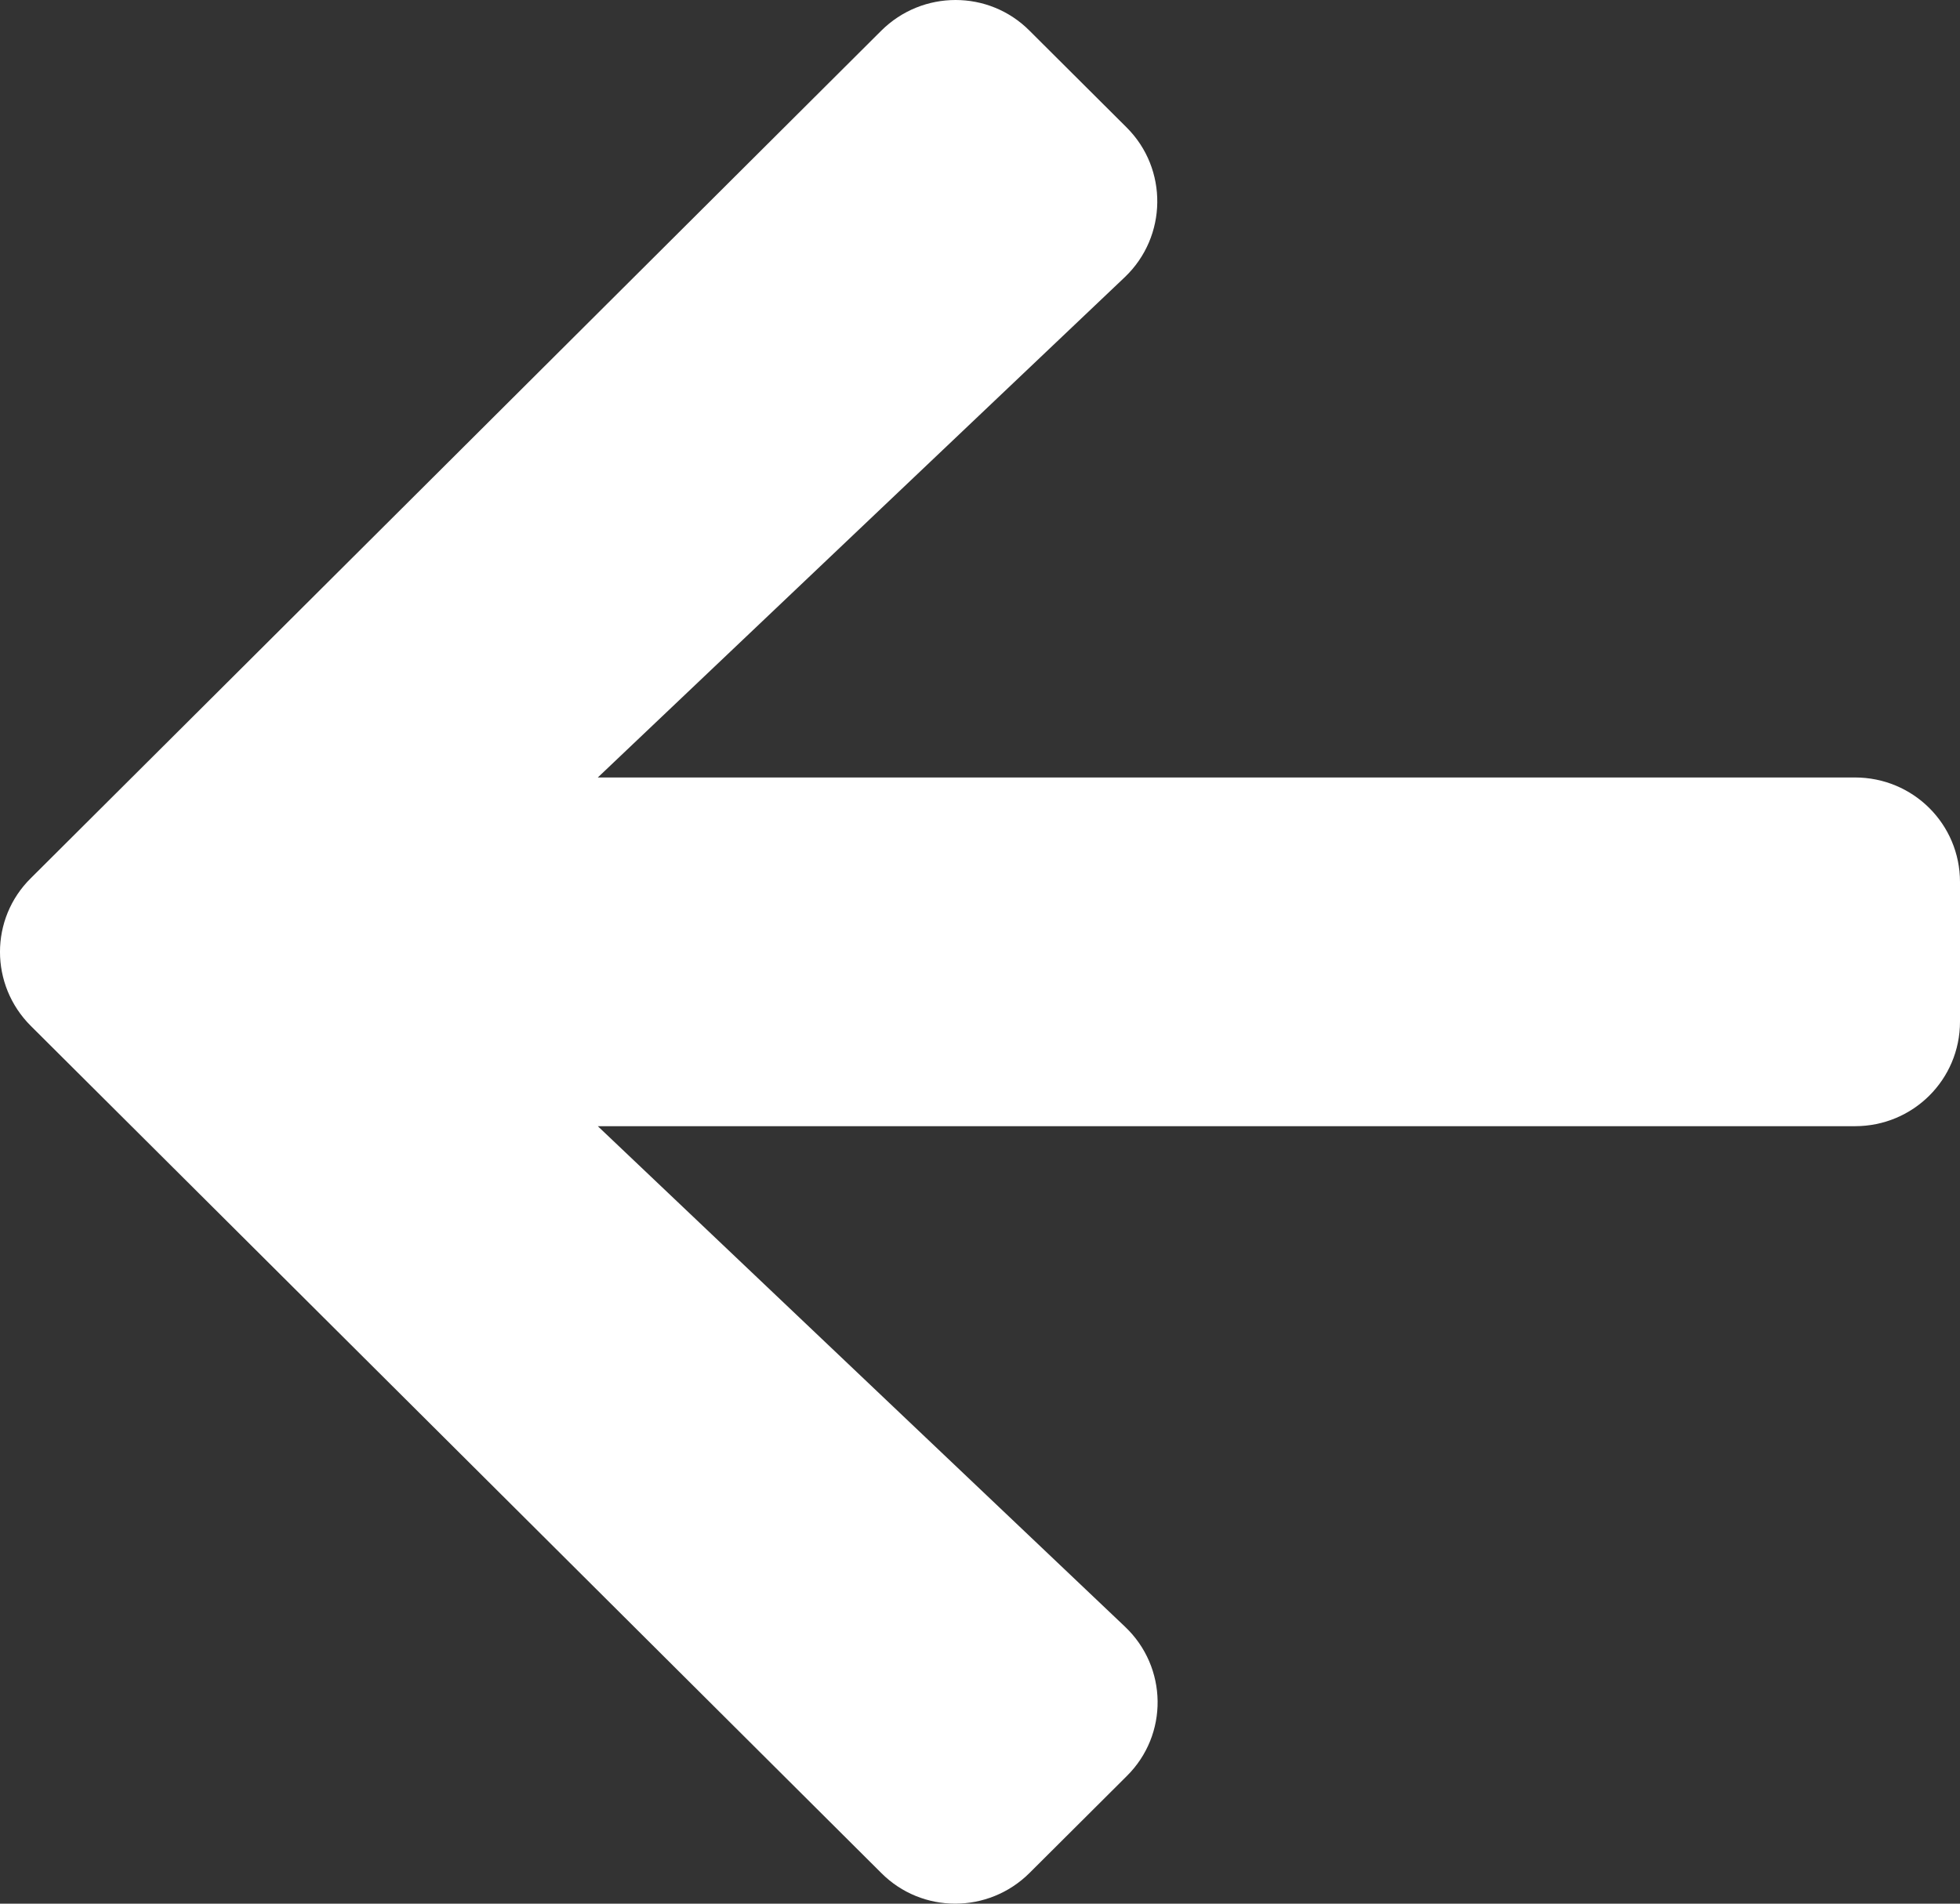 <svg width="35" height="34" viewBox="0 0 35 34" fill="none" xmlns="http://www.w3.org/2000/svg">
<rect x="0" y="0" width="35" height="34" fill="#333333" stroke="none"/>
<path d="M20.119 31.723L18.385 33.451C17.65 34.183 16.463 34.183 15.736 33.451L0.551 18.324C-0.184 17.592 -0.184 16.408 0.551 15.684L15.736 0.549C16.471 -0.183 17.658 -0.183 18.385 0.549L20.119 2.277C20.861 3.017 20.845 4.224 20.088 4.948L10.675 13.886H33.125C34.164 13.886 35 14.719 35 15.754V18.246C35 19.281 34.164 20.114 33.125 20.114H10.675L20.088 29.052C20.853 29.776 20.869 30.983 20.119 31.723Z" fill="white"/>
</svg>

